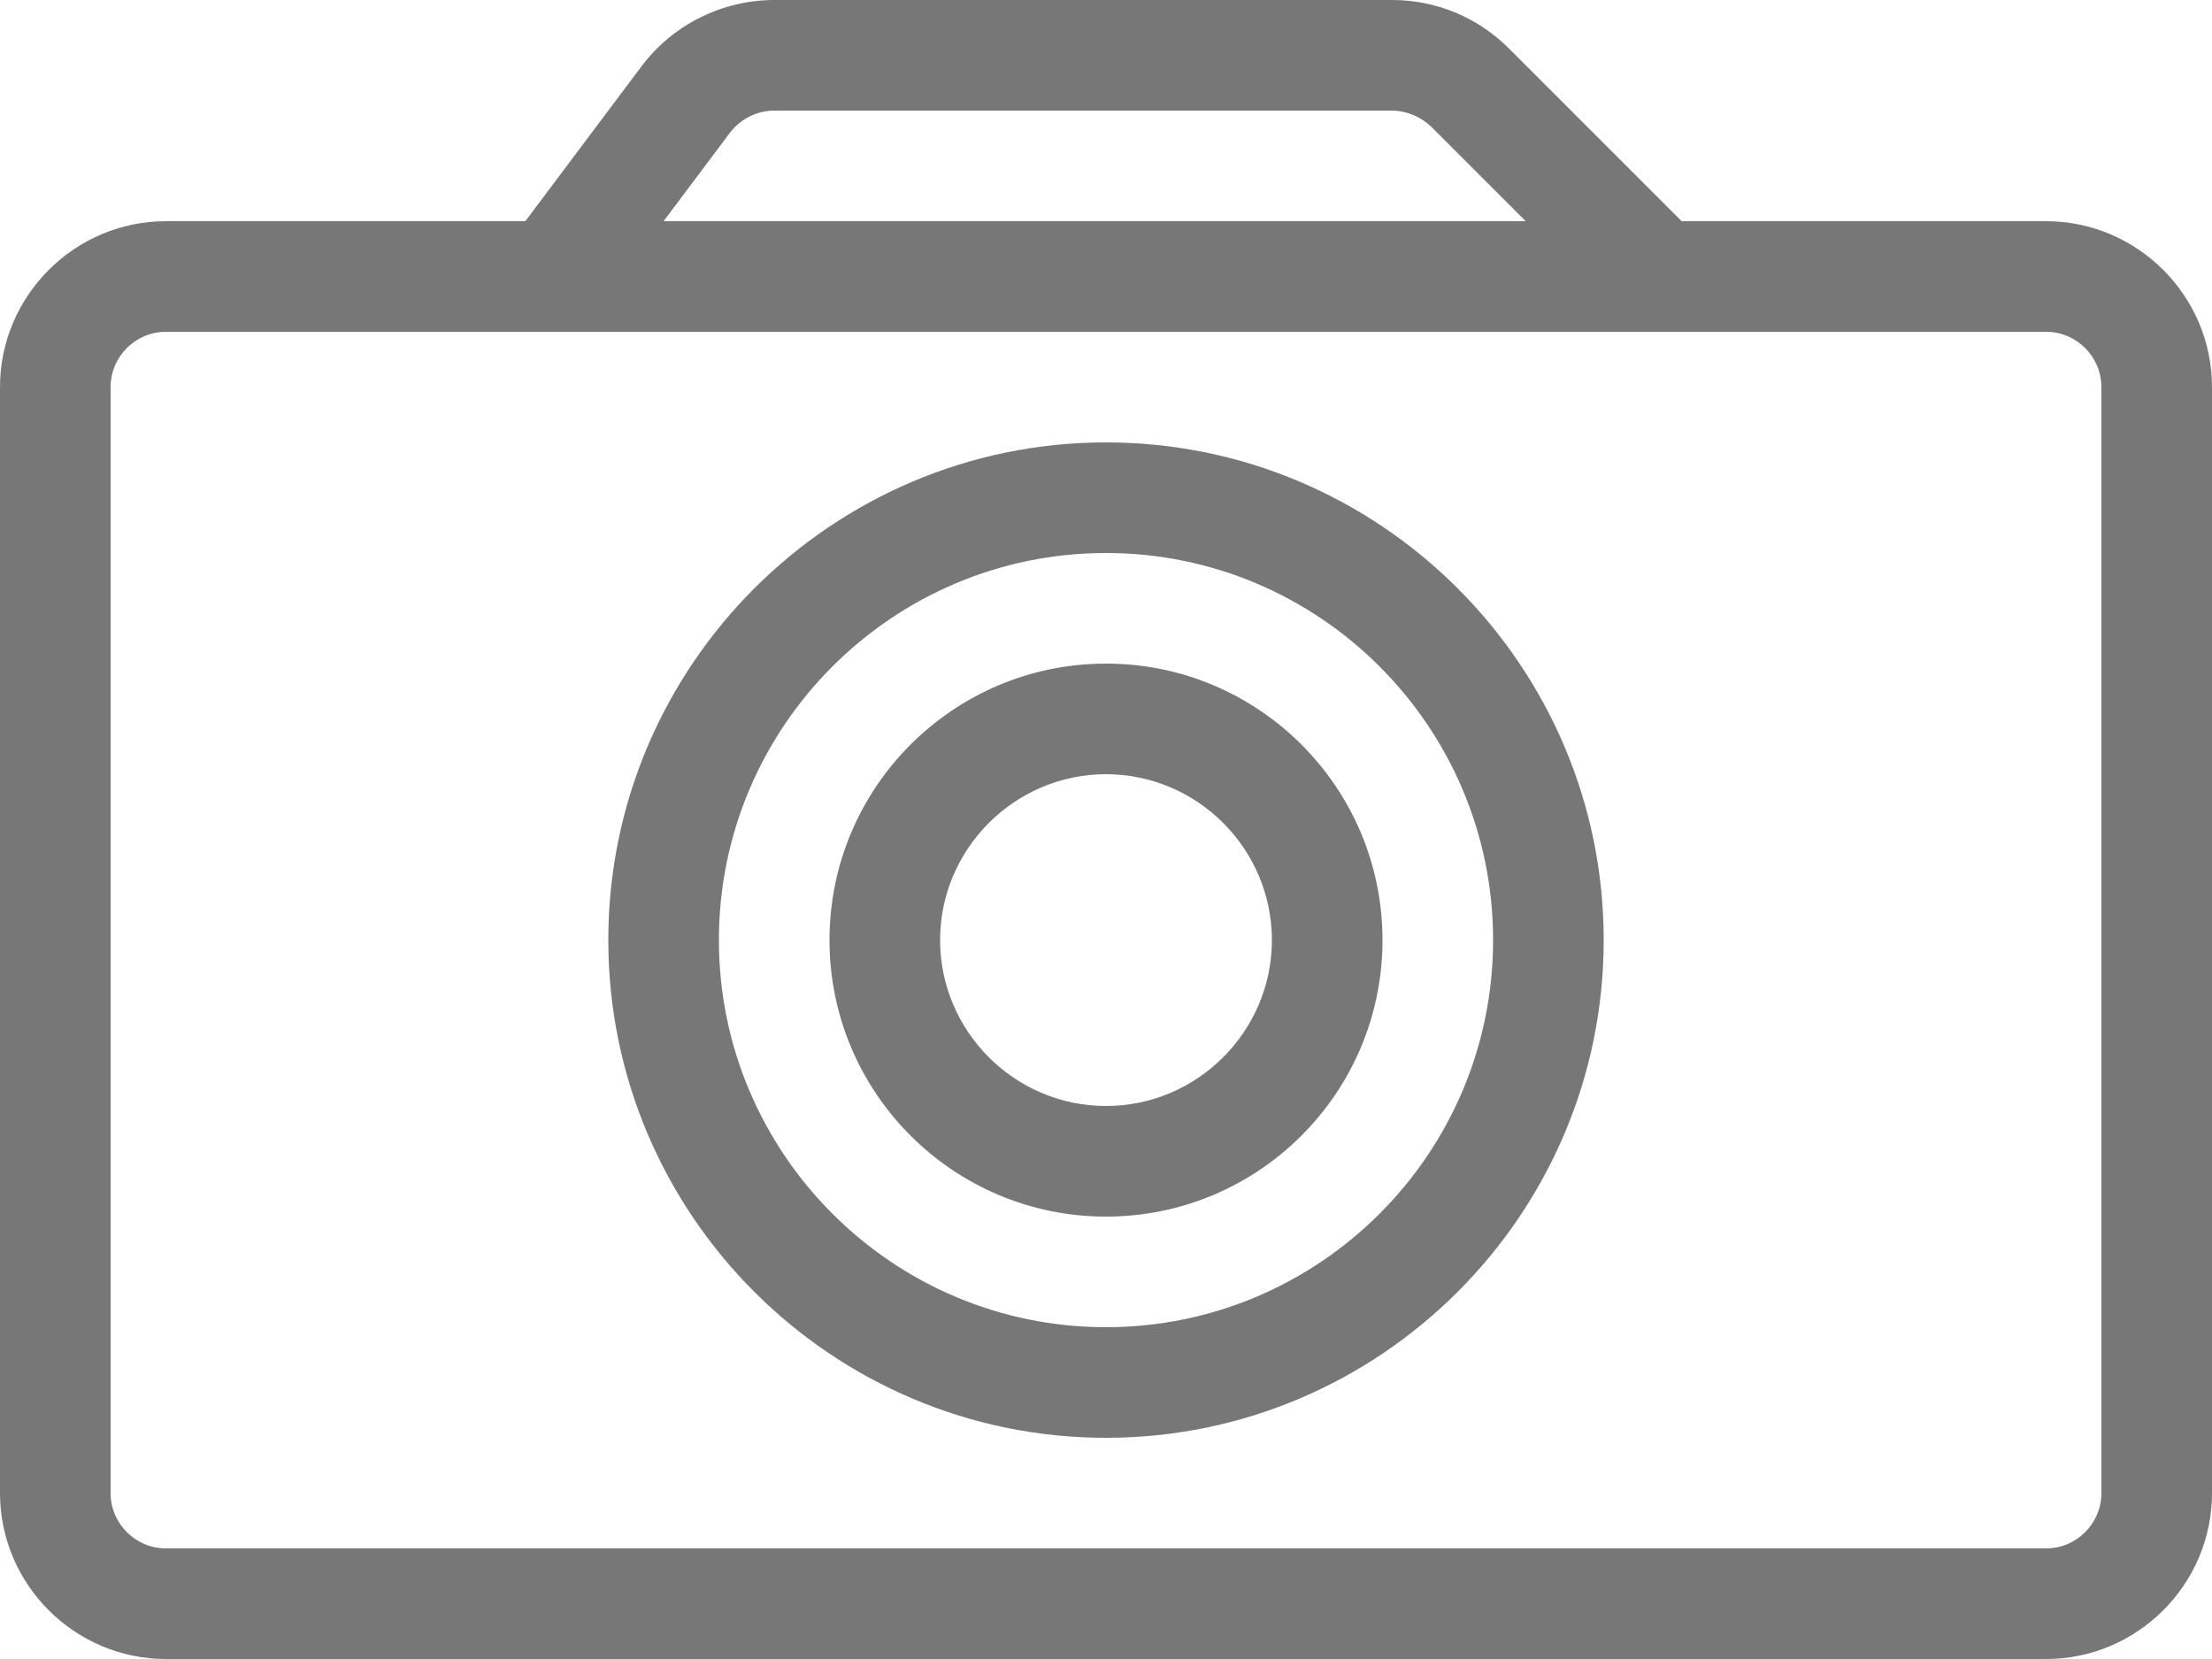 <?xml version="1.0" encoding="UTF-8"?><svg id="_레이어_2" xmlns="http://www.w3.org/2000/svg" viewBox="0 0 40 30"><defs><style>.cls-1{fill:#777;}</style></defs><g id="camera"><path class="cls-1" d="m37,4h-6.59l-3.12-3.12c-.57-.57-1.32-.88-2.12-.88h-11.17c-.94,0-1.84.45-2.4,1.2l-2.1,2.8H3c-1.65,0-3,1.35-3,3v20c0,1.65,1.35,3,3,3h34c1.65,0,3-1.35,3-3V7c0-1.65-1.35-3-3-3Zm-23.8-1.6c.19-.25.49-.4.8-.4h11.17c.26,0,.52.11.71.29l1.71,1.71h-15.59l1.2-1.6Zm24.8,24.6c0,.55-.45,1-1,1H3c-.55,0-1-.45-1-1V7c0-.55.45-1,1-1h34c.55,0,1,.45,1,1v20Z"/><path class="cls-1" d="m20,8c-4.96,0-9,4.04-9,9s4.04,9,9,9,9-4.04,9-9-4.04-9-9-9Zm0,16c-3.86,0-7-3.14-7-7s3.14-7,7-7,7,3.14,7,7-3.14,7-7,7Z"/><path class="cls-1" d="m20,12c-2.76,0-5,2.24-5,5s2.24,5,5,5,5-2.24,5-5-2.24-5-5-5Zm0,8c-1.65,0-3-1.35-3-3s1.35-3,3-3,3,1.35,3,3-1.35,3-3,3Z"/></g></svg>